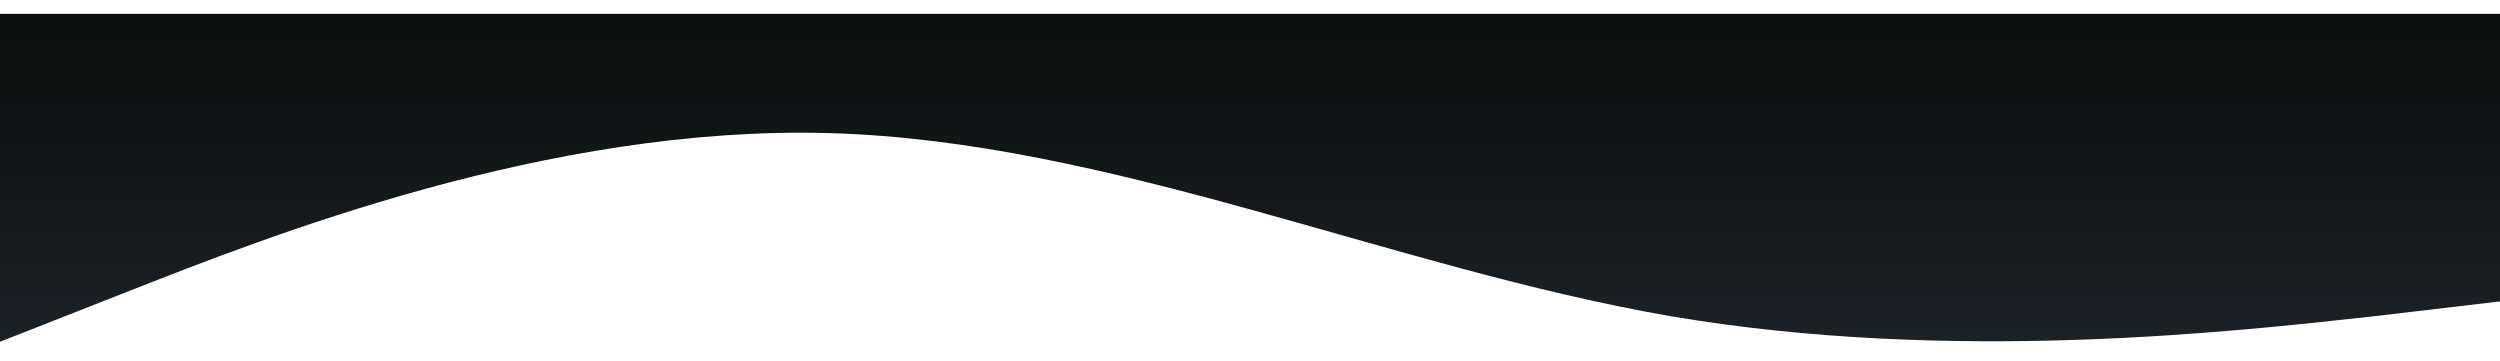 <svg width="1440" height="208" viewBox="0 0 1440 208" fill="none" xmlns="http://www.w3.org/2000/svg">
<g filter="url(#filter0_d)">
<path fill-rule="evenodd" clip-rule="evenodd" d="M1448 164.662L1367.11 174.199C1286.22 183.099 1124.44 201.536 962.667 174.199C800.889 146.225 639.111 73.113 477.333 68.662C315.556 64.212 153.778 128.424 72.889 160.212L-8 192V-1.52588e-05H72.889C153.778 -1.52588e-05 315.556 -1.52588e-05 477.333 -1.52588e-05C639.111 -1.52588e-05 800.889 -1.52588e-05 962.667 -1.52588e-05C1124.44 -1.52588e-05 1286.22 -1.52588e-05 1367.11 -1.52588e-05H1448V164.662Z" fill="url(#paint0_linear)"/>
</g>
<defs>
<filter id="filter0_d" x="-16" y="-3.05176e-05" width="1472" height="208" filterUnits="userSpaceOnUse" color-interpolation-filters="sRGB">
<feFlood flood-opacity="0" result="BackgroundImageFix"/>
<feColorMatrix in="SourceAlpha" type="matrix" values="0 0 0 0 0 0 0 0 0 0 0 0 0 0 0 0 0 0 127 0"/>
<feOffset dy="8"/>
<feGaussianBlur stdDeviation="4"/>
<feColorMatrix type="matrix" values="0 0 0 0 0 0 0 0 0 0 0 0 0 0 0 0 0 0 0.1 0"/>
<feBlend mode="normal" in2="BackgroundImageFix" result="effect1_dropShadow"/>
<feBlend mode="normal" in="SourceGraphic" in2="effect1_dropShadow" result="shape"/>
</filter>
<linearGradient id="paint0_linear" x1="720" y1="375.5" x2="720" y2="1.00493e-05" gradientUnits="userSpaceOnUse">
<stop stop-color="#2E3440"/>
<stop offset="1" stop-color="#0A0E0C"/>
</linearGradient>
</defs>
</svg>
